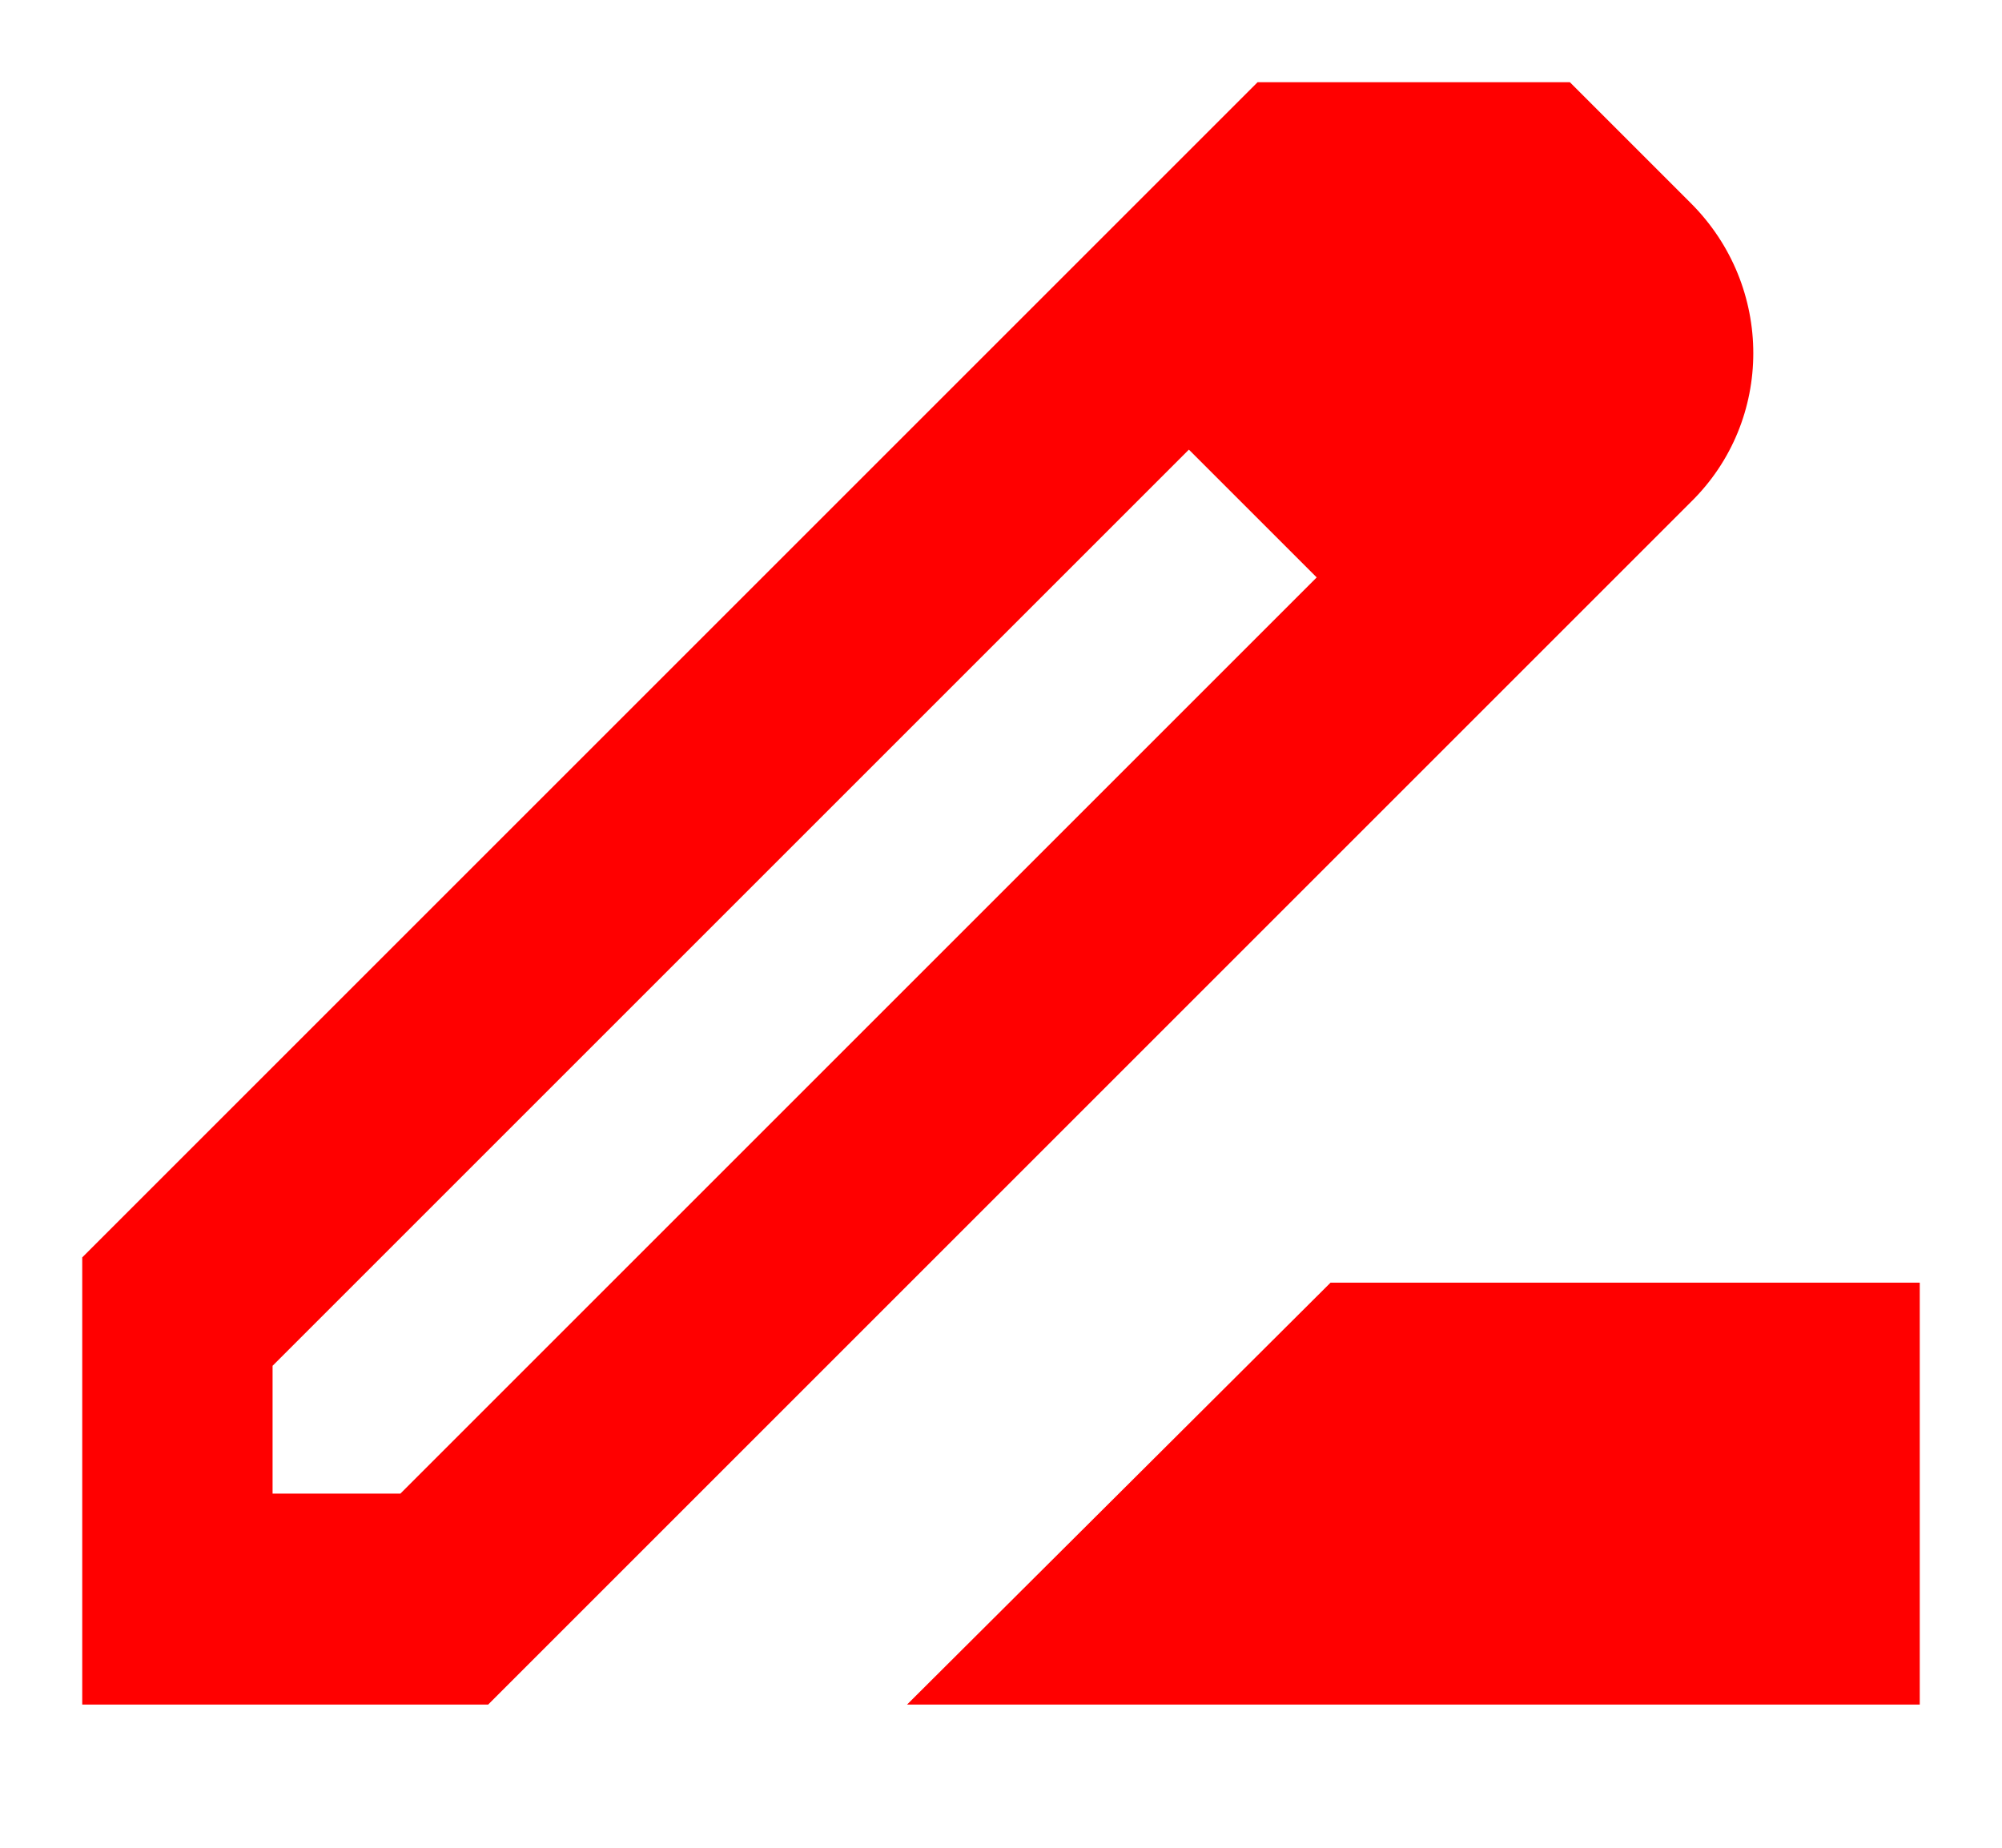 <svg width="13" height="12" viewBox="0 0 13 12" fill="none" xmlns="http://www.w3.org/2000/svg" xmlns:xlink="http://www.w3.org/1999/xlink">
	<desc>
			Created with Pixso.
	</desc>
	<defs>
		<clipPath id="clip2184_1431">
			<rect id="Icon" rx="0" width="11.932" height="10.932" transform="translate(0.534 0.534)" fill="white" fill-opacity="0"/>
		</clipPath>
	</defs>
	<g style="mix-blend-mode:normal">
		<rect id="Icon" rx="0" width="11.932" height="10.932" transform="translate(0.534 0.534)" fill="#FFFFFF" fill-opacity="0"/>
		<g clip-path="url(#clip2184_1431)">
			<path id="Vector" d="M10.98 1.32L10.15 0.49C9.62 -0.05 8.74 -0.05 8.21 0.49L6.37 2.33L0.4 8.3L0.4 11.07L3.17 11.07L9.17 5.07L10.98 3.26C11.52 2.73 11.52 1.86 10.98 1.32ZM2.6 9.7L1.77 9.7L1.77 8.87L7.72 2.92L8.55 3.75L2.6 9.7ZM5.89 11.07L8.64 8.33L12.76 8.33L12.76 11.07L5.89 11.07Z" fill="#FF0000" fill-opacity="1" fill-rule="nonzero"/>
		</g>
	</g>
</svg>
